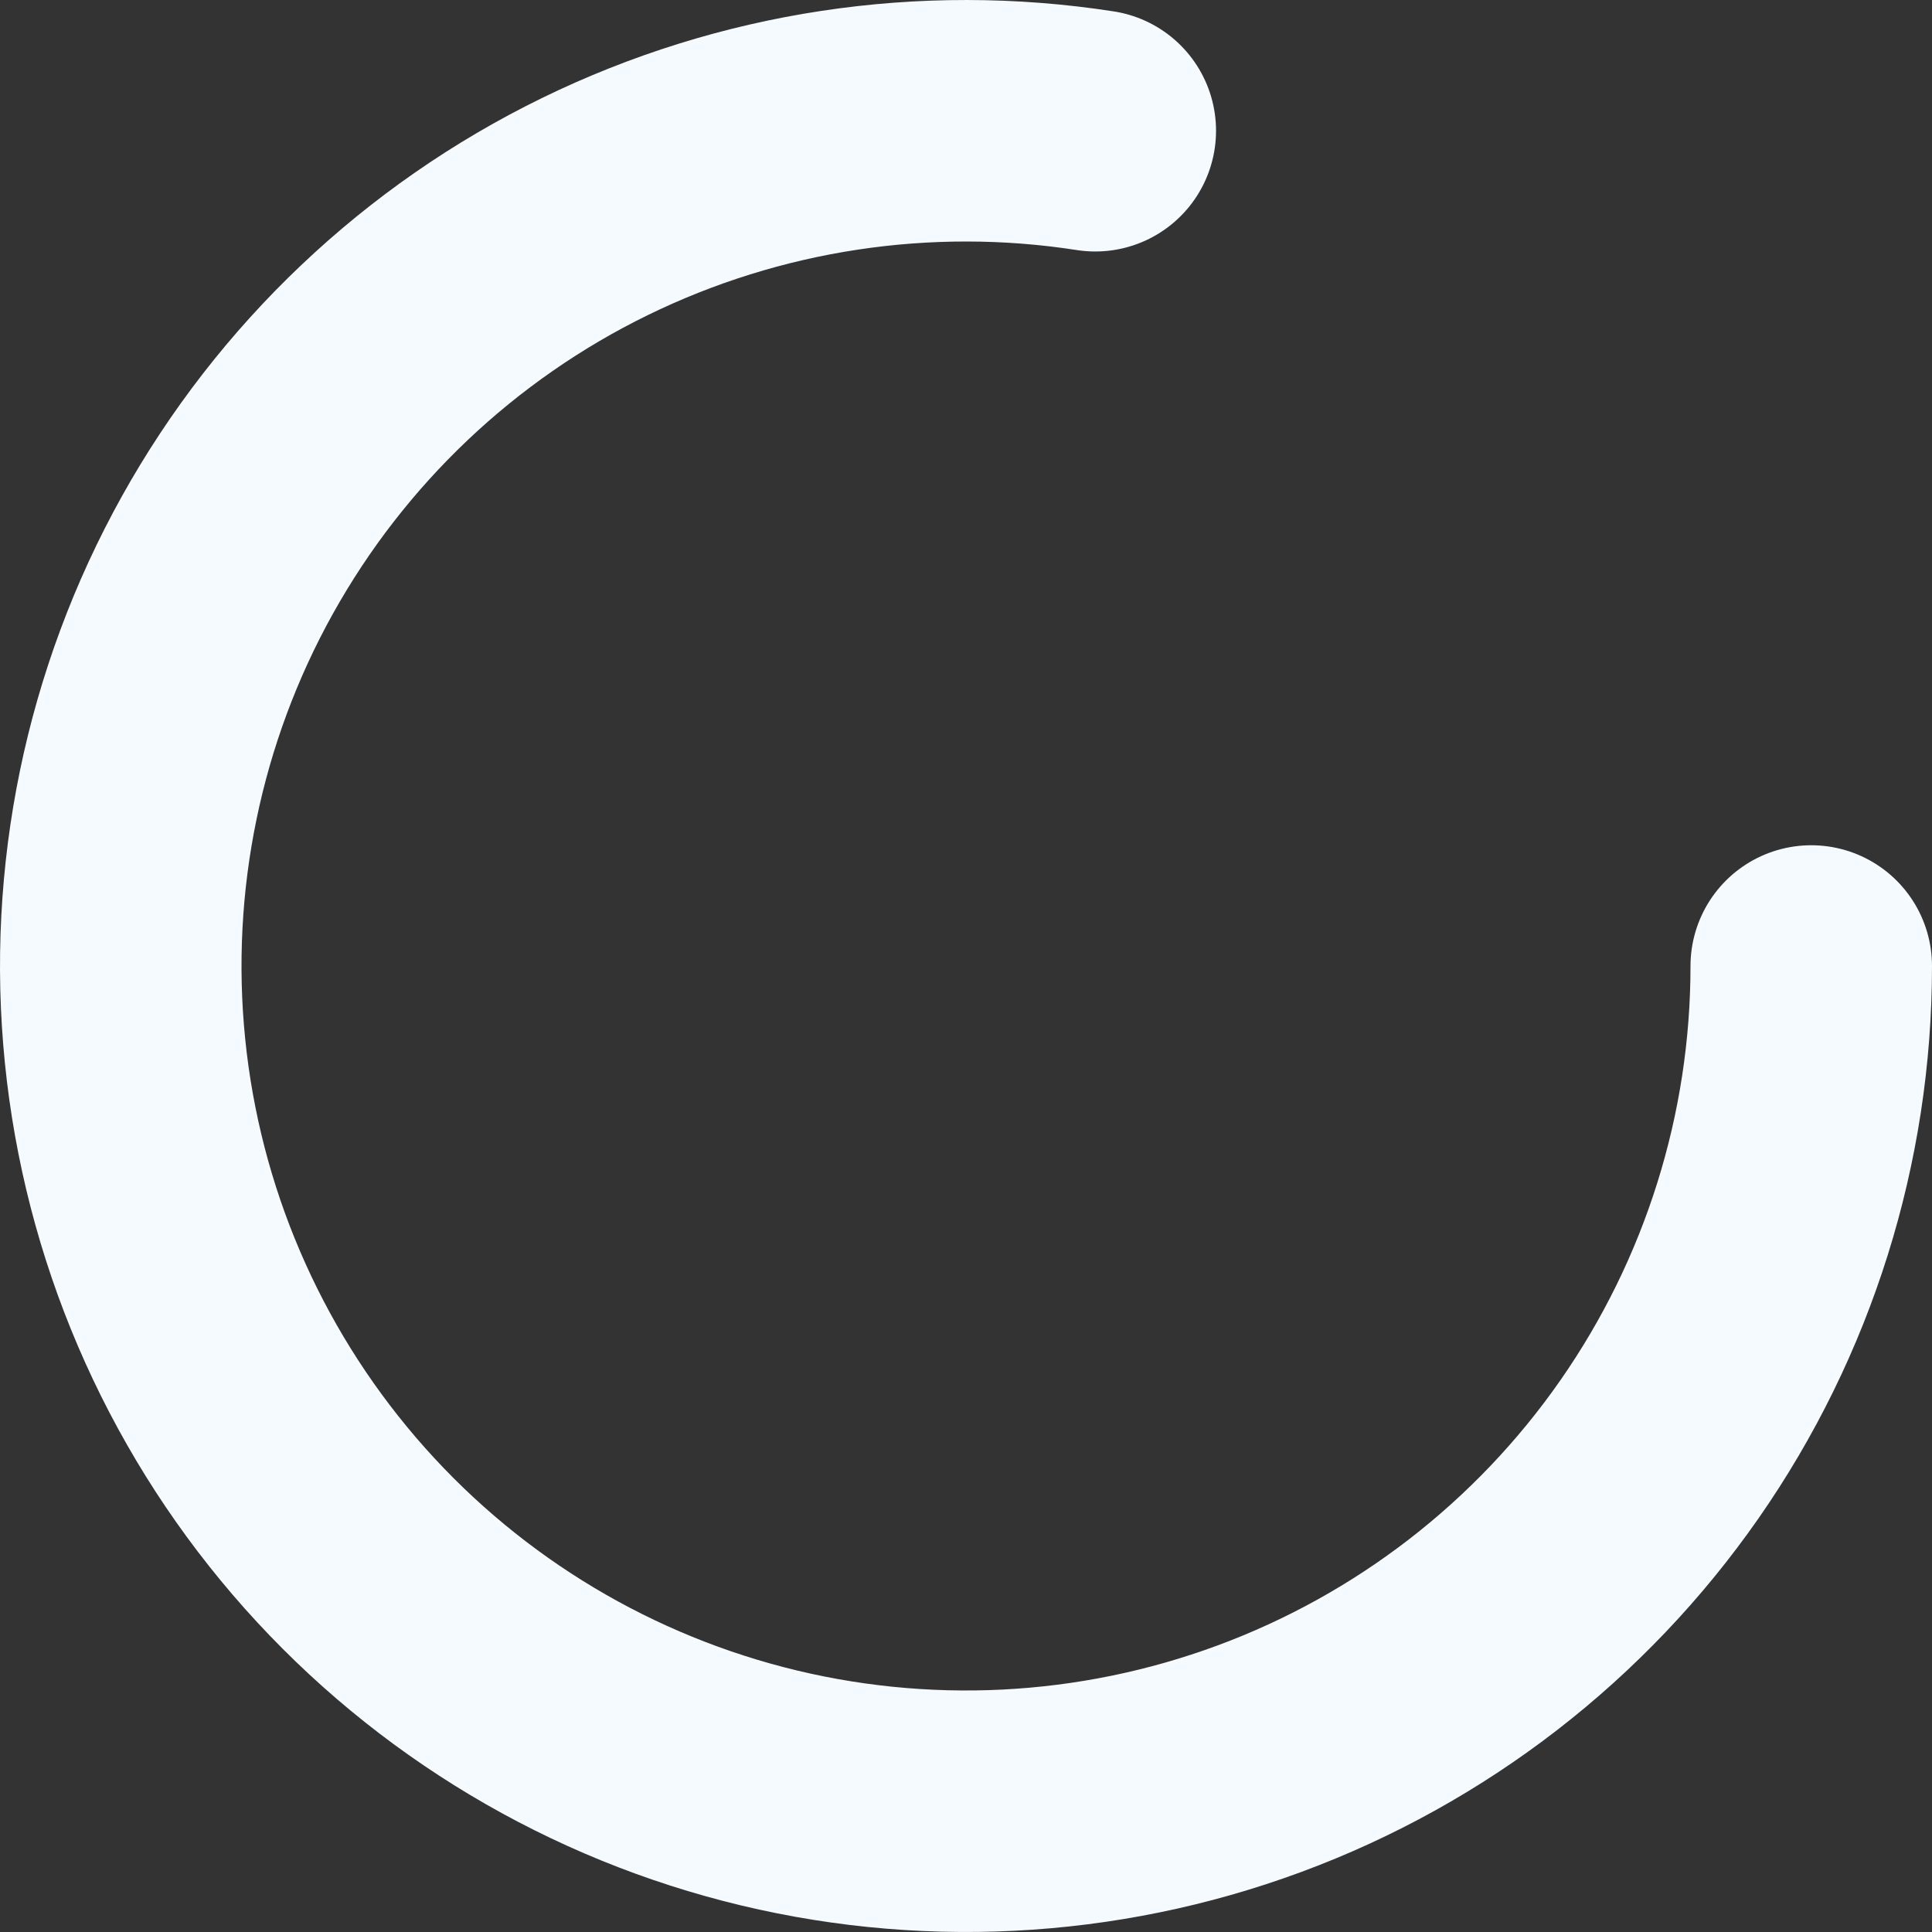 <svg width="24" height="24" viewBox="0 0 24 24" fill="none" xmlns="http://www.w3.org/2000/svg">
    <rect x="0" y="0" width="24" height="24" fill="#333333" stroke="none"/>
    <path d="M22.5 12C22.5 14.145 21.843 16.239 20.617 18C19.391 19.761 17.655 21.104 15.643 21.848C13.631 22.592 11.439 22.702 9.362 22.163C7.286 21.624 5.424 20.462 4.028 18.833C2.632 17.204 1.768 15.187 1.553 13.052C1.338 10.918 1.782 8.768 2.825 6.894C3.869 5.019 5.461 3.509 7.388 2.567C9.316 1.625 11.486 1.295 13.606 1.624" stroke="#F5FAFF" stroke-width="3" stroke-linecap="round"/>
</svg>
